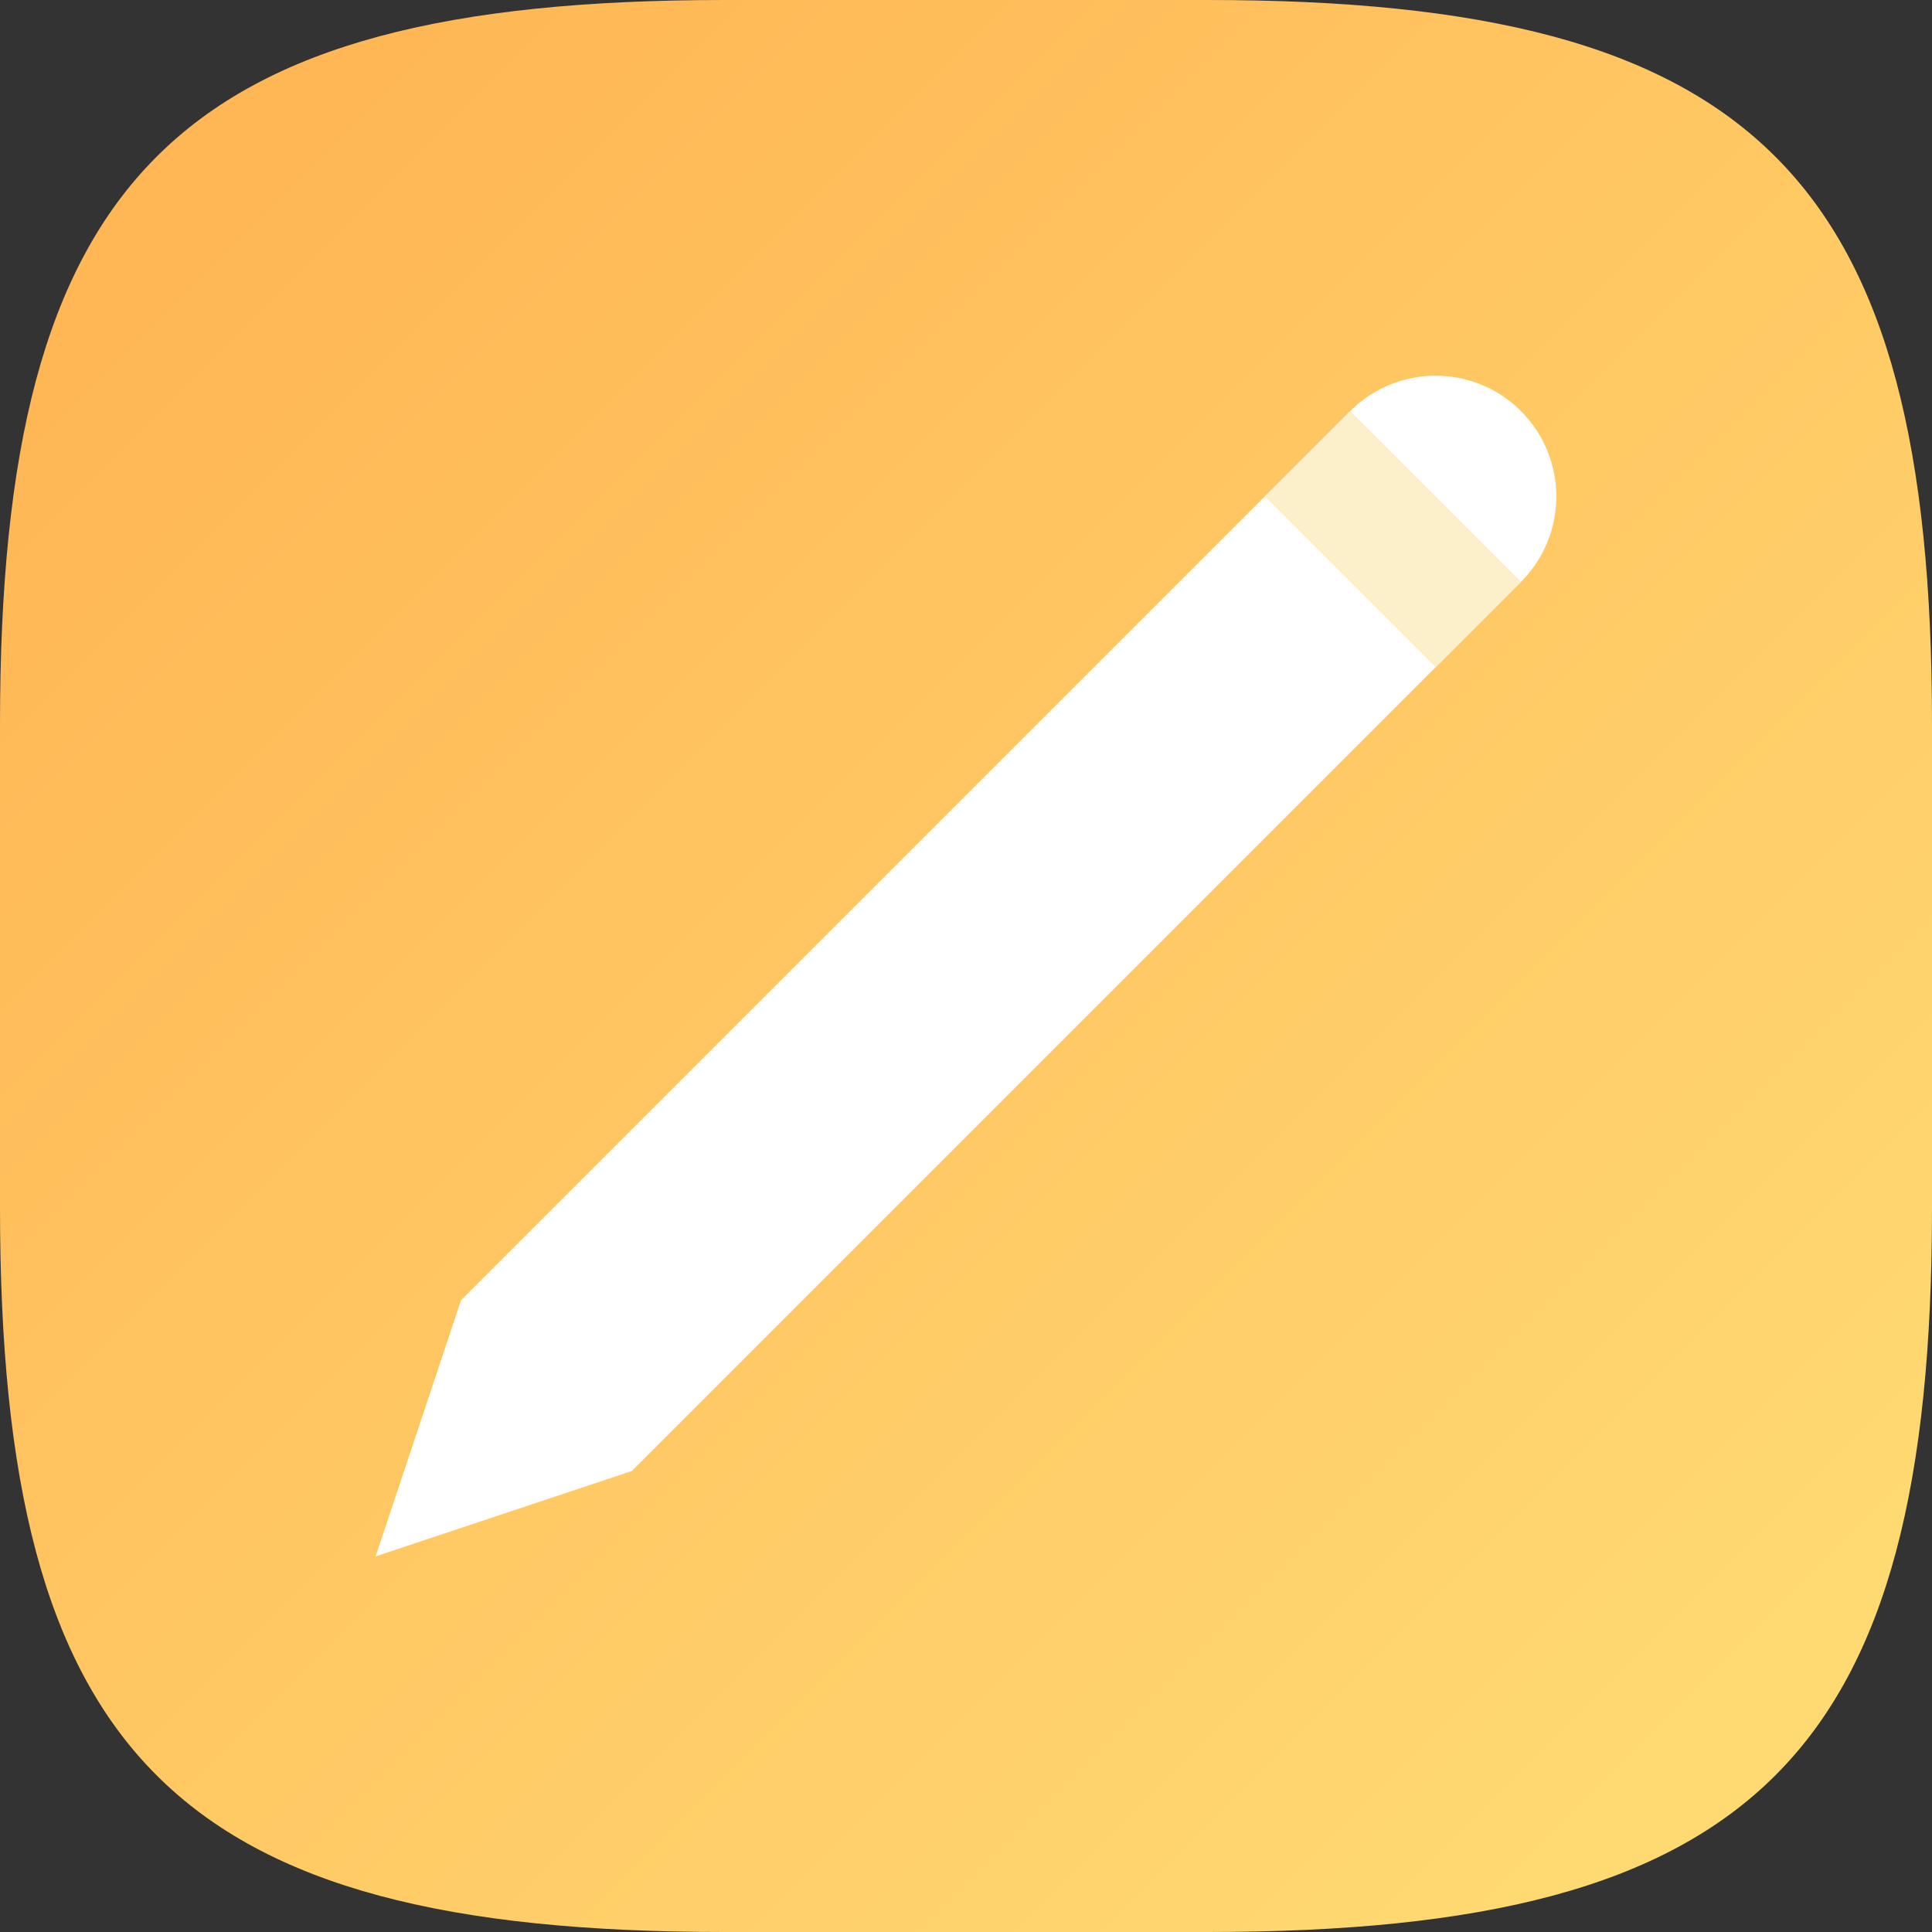 <?xml version="1.0" encoding="UTF-8" standalone="no"?>
<!-- Created with Inkscape (http://www.inkscape.org/) -->

<svg
   width="16"
   height="16"
   viewBox="0 0 16 16"
   version="1.1"
   id="svg5"
   inkscape:version="1.2.1 (9c6d41e410, 2022-07-14)"
   sodipodi:docname="gedit.svg"
   xmlns:inkscape="http://www.inkscape.org/namespaces/inkscape"
   xmlns:sodipodi="http://sodipodi.sourceforge.net/DTD/sodipodi-0.dtd"
   xmlns:xlink="http://www.w3.org/1999/xlink"
   xmlns="http://www.w3.org/2000/svg"
   xmlns:svg="http://www.w3.org/2000/svg">
  <rect x="0" y="0" width="16" height="16" fill="#333333" stroke="none"/>
  <sodipodi:namedview
     id="namedview7"
     pagecolor="#ffffff"
     bordercolor="#000000"
     borderopacity="0.25"
     inkscape:showpageshadow="2"
     inkscape:pageopacity="0.0"
     inkscape:pagecheckerboard="0"
     inkscape:deskcolor="#d1d1d1"
     inkscape:document-units="px"
     showgrid="false"
     inkscape:zoom="49.6875"
     inkscape:cx="8"
     inkscape:cy="8"
     inkscape:window-width="1920"
     inkscape:window-height="1007"
     inkscape:window-x="0"
     inkscape:window-y="0"
     inkscape:window-maximized="1"
     inkscape:current-layer="g1288" />
  <defs
     id="defs2">
    <linearGradient
       inkscape:collect="always"
       id="linearGradient1511">
      <stop
         style="stop-color:#ffde75;stop-opacity:1;"
         offset="0"
         id="stop1507" />
      <stop
         style="stop-color:#ffb251;stop-opacity:1;"
         offset="1"
         id="stop1509" />
    </linearGradient>
    <linearGradient
       inkscape:collect="always"
       xlink:href="#linearGradient1511"
       id="linearGradient1091"
       x1="16"
       y1="16"
       x2="0"
       y2="0"
       gradientUnits="userSpaceOnUse" />
  </defs>
  <path
     id="path530"
     style="fill:url(#linearGradient1091);fill-opacity:1;stroke-width:0.5;stroke-linecap:round;stroke-linejoin:round"
     d="M 6,0 C 1.449,0 0,1.47 0,6 v 4 c 0,4.53 1.449,6 6,6 h 4 c 4.551,0 6,-1.47 6,-6 V 6 C 16,1.47 14.551,0 10,0 Z"
     sodipodi:nodetypes="sssssssss" />
  <g
     id="g1288"
     transform="rotate(45,8.603,8.25)">
    <path
       d="M 8,2 C 7.448,2 7,2.448 7,3 v 10.414 l 1,2 1,-2 V 3 C 9,2.448 8.552,2 8,2 Z"
       style="fill:#ffffff;stroke-width:0.25"
       id="path1089"
       sodipodi:nodetypes="sscccss" />
    <rect
       style="fill:#fbf0ca;fill-opacity:1"
       id="rect1186"
       width="2"
       height="1"
       x="7"
       y="3" />
  </g>
</svg>
